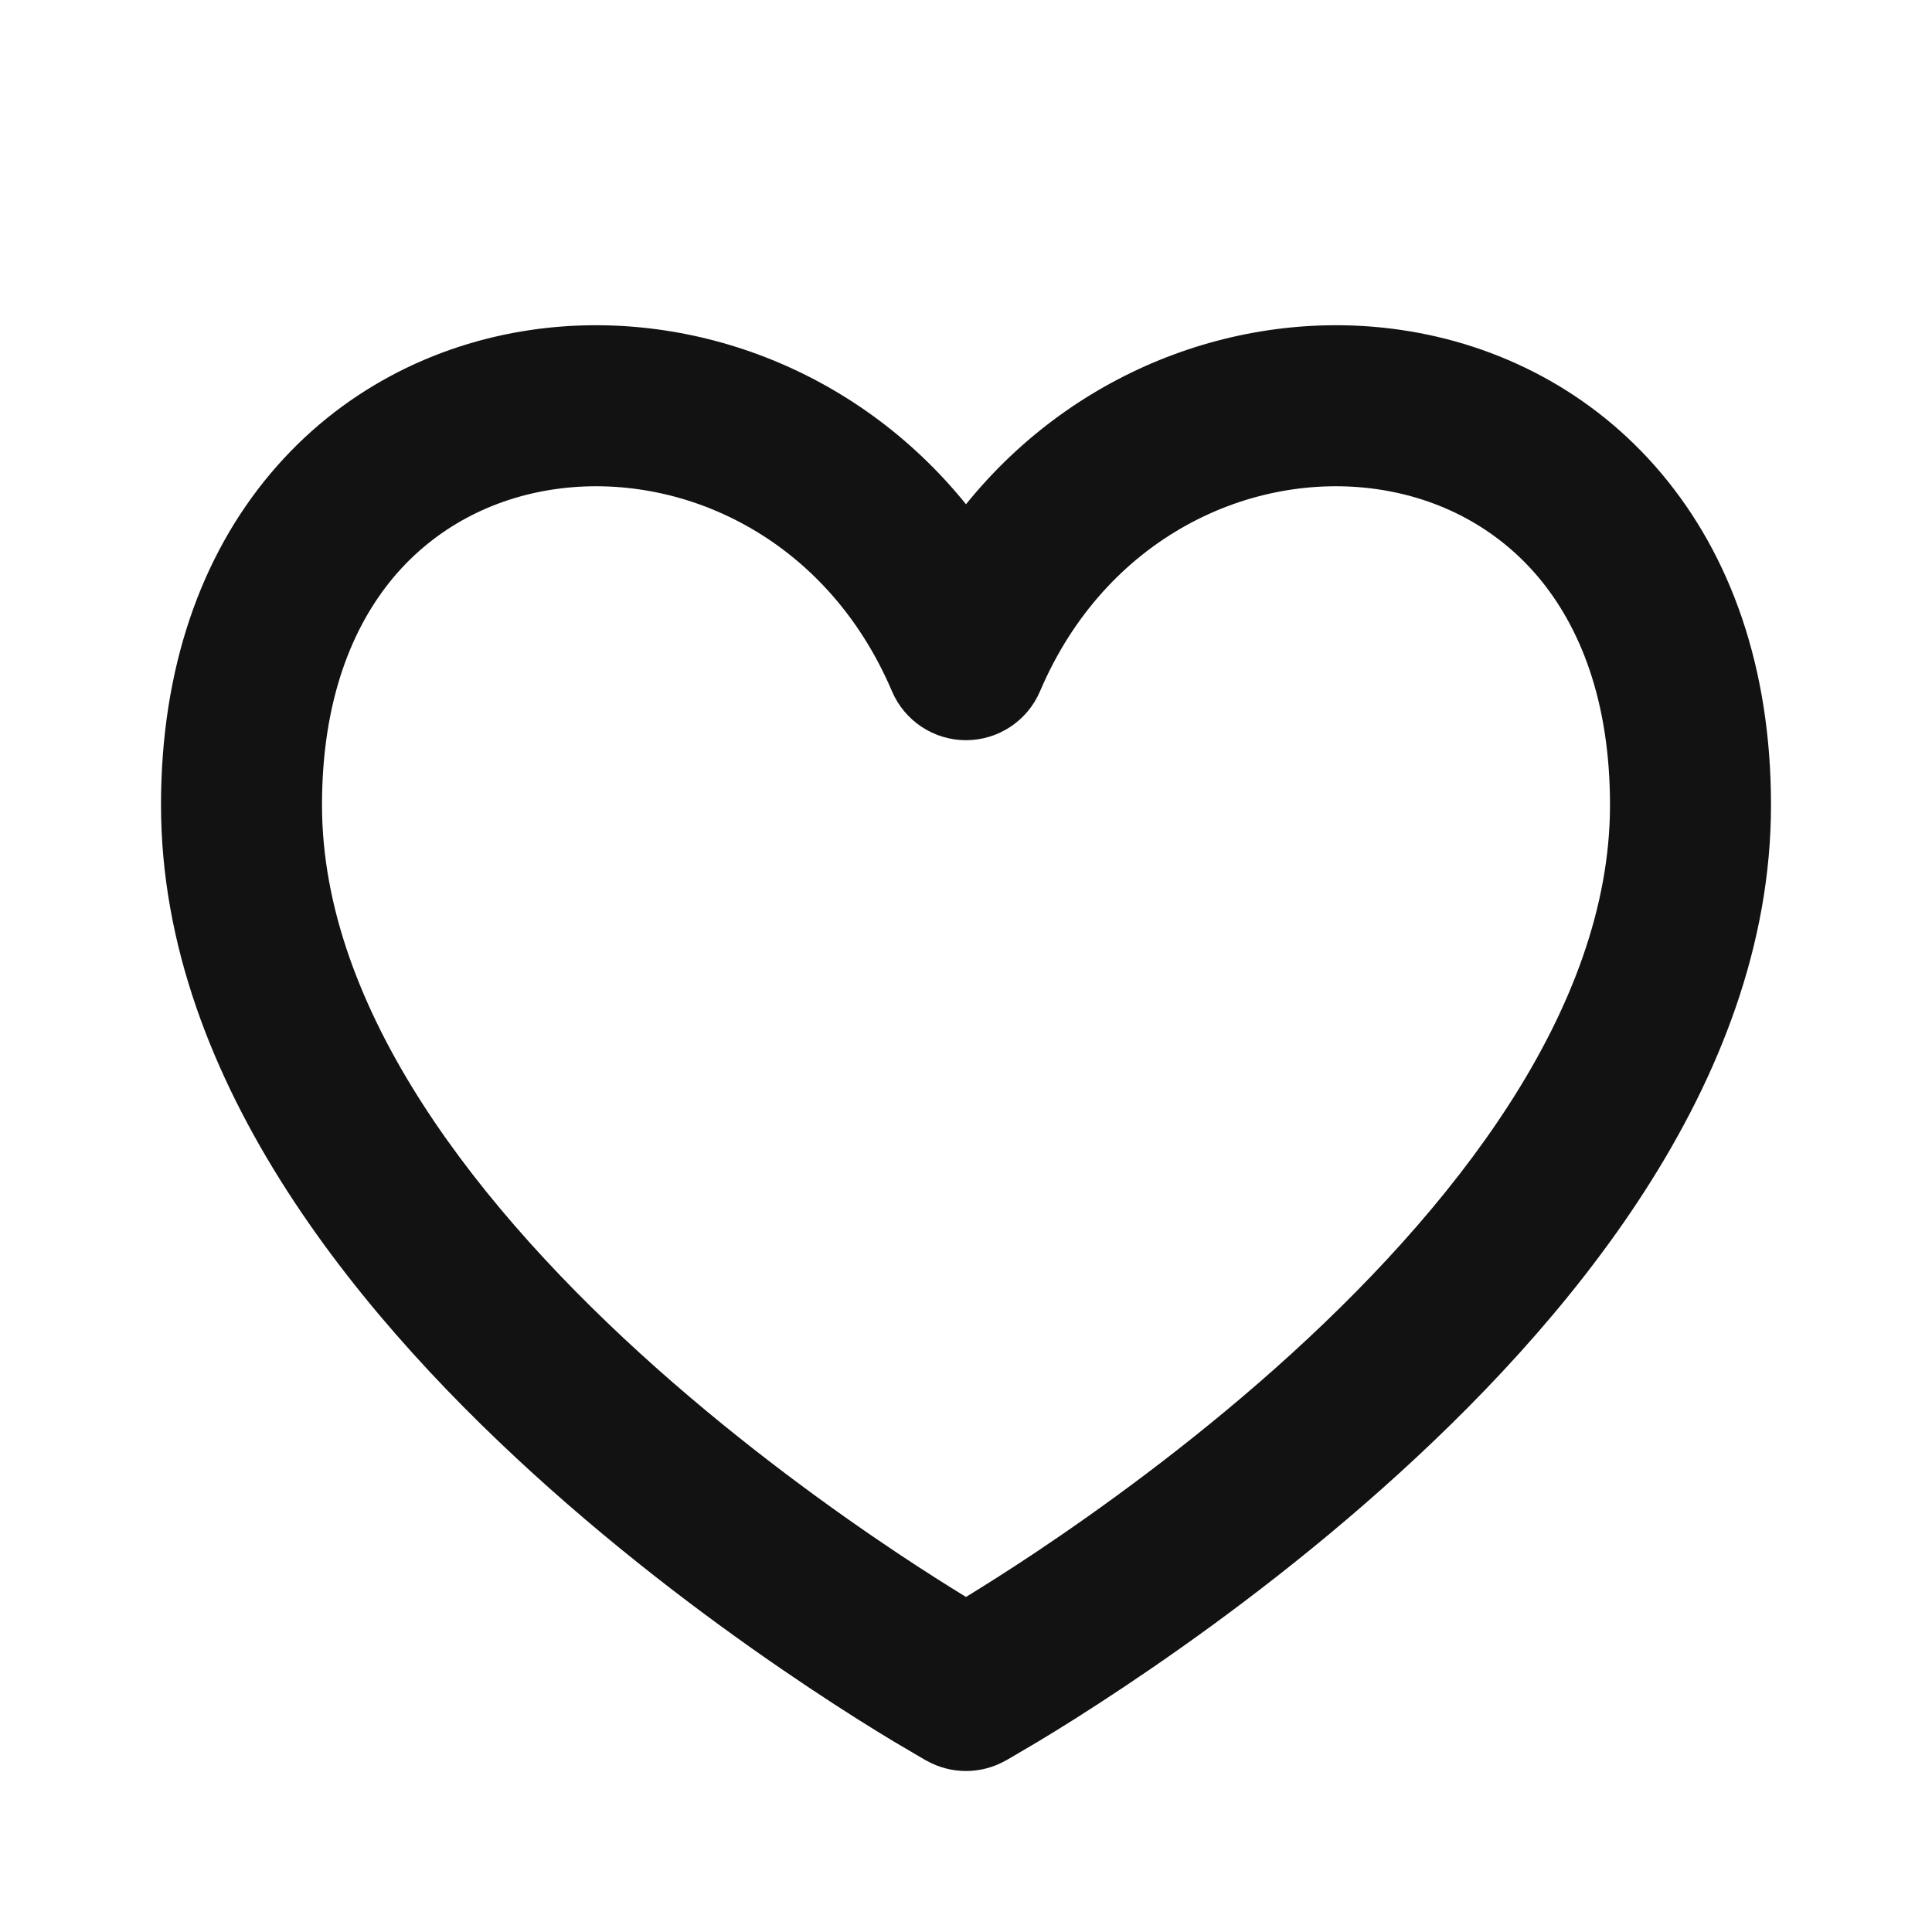<svg width="24" height="24" viewBox="0 0 24 24" fill="none" xmlns="http://www.w3.org/2000/svg">
<path fill-rule="evenodd" clip-rule="evenodd" d="M4.89 7.17C4.376 7.782 4 8.7 4 10C4 12.533 5.938 15.024 8.164 17.003C9.245 17.963 10.331 18.748 11.148 19.293C11.486 19.518 11.777 19.701 12 19.838C12.223 19.701 12.514 19.518 12.852 19.293C13.669 18.748 14.755 17.963 15.836 17.003C18.062 15.024 20 12.533 20 10C20 8.7 19.624 7.782 19.11 7.17C18.592 6.555 17.884 6.189 17.107 6.077C15.545 5.852 13.738 6.666 12.92 8.586C12.763 8.955 12.401 9.195 12 9.195C11.599 9.195 11.237 8.955 11.08 8.586C10.262 6.666 8.455 5.852 6.893 6.077C6.116 6.189 5.408 6.555 4.89 7.17ZM12 21C11.514 21.874 11.514 21.874 11.514 21.874L11.513 21.873L11.511 21.872L11.504 21.869L11.481 21.856C11.462 21.845 11.434 21.829 11.399 21.808C11.328 21.767 11.226 21.707 11.097 21.63C10.839 21.475 10.475 21.248 10.039 20.957C9.169 20.377 8.005 19.537 6.836 18.497C4.562 16.476 2 13.467 2 10C2 8.3 2.499 6.906 3.36 5.883C4.217 4.863 5.384 4.273 6.607 4.097C8.537 3.819 10.627 4.565 12 6.264C13.373 4.565 15.463 3.819 17.393 4.097C18.616 4.273 19.783 4.863 20.64 5.883C21.501 6.906 22 8.3 22 10C22 13.467 19.438 16.476 17.164 18.497C15.995 19.537 14.831 20.377 13.961 20.957C13.525 21.248 13.161 21.475 12.903 21.63C12.774 21.707 12.672 21.767 12.601 21.808C12.566 21.829 12.538 21.845 12.519 21.856L12.496 21.869L12.489 21.872L12.487 21.873L12.486 21.874C12.486 21.874 12.486 21.874 12 21ZM12 21L12.486 21.874C12.184 22.042 11.816 22.042 11.514 21.874L12 21Z" fill="#121212"/>
</svg>
